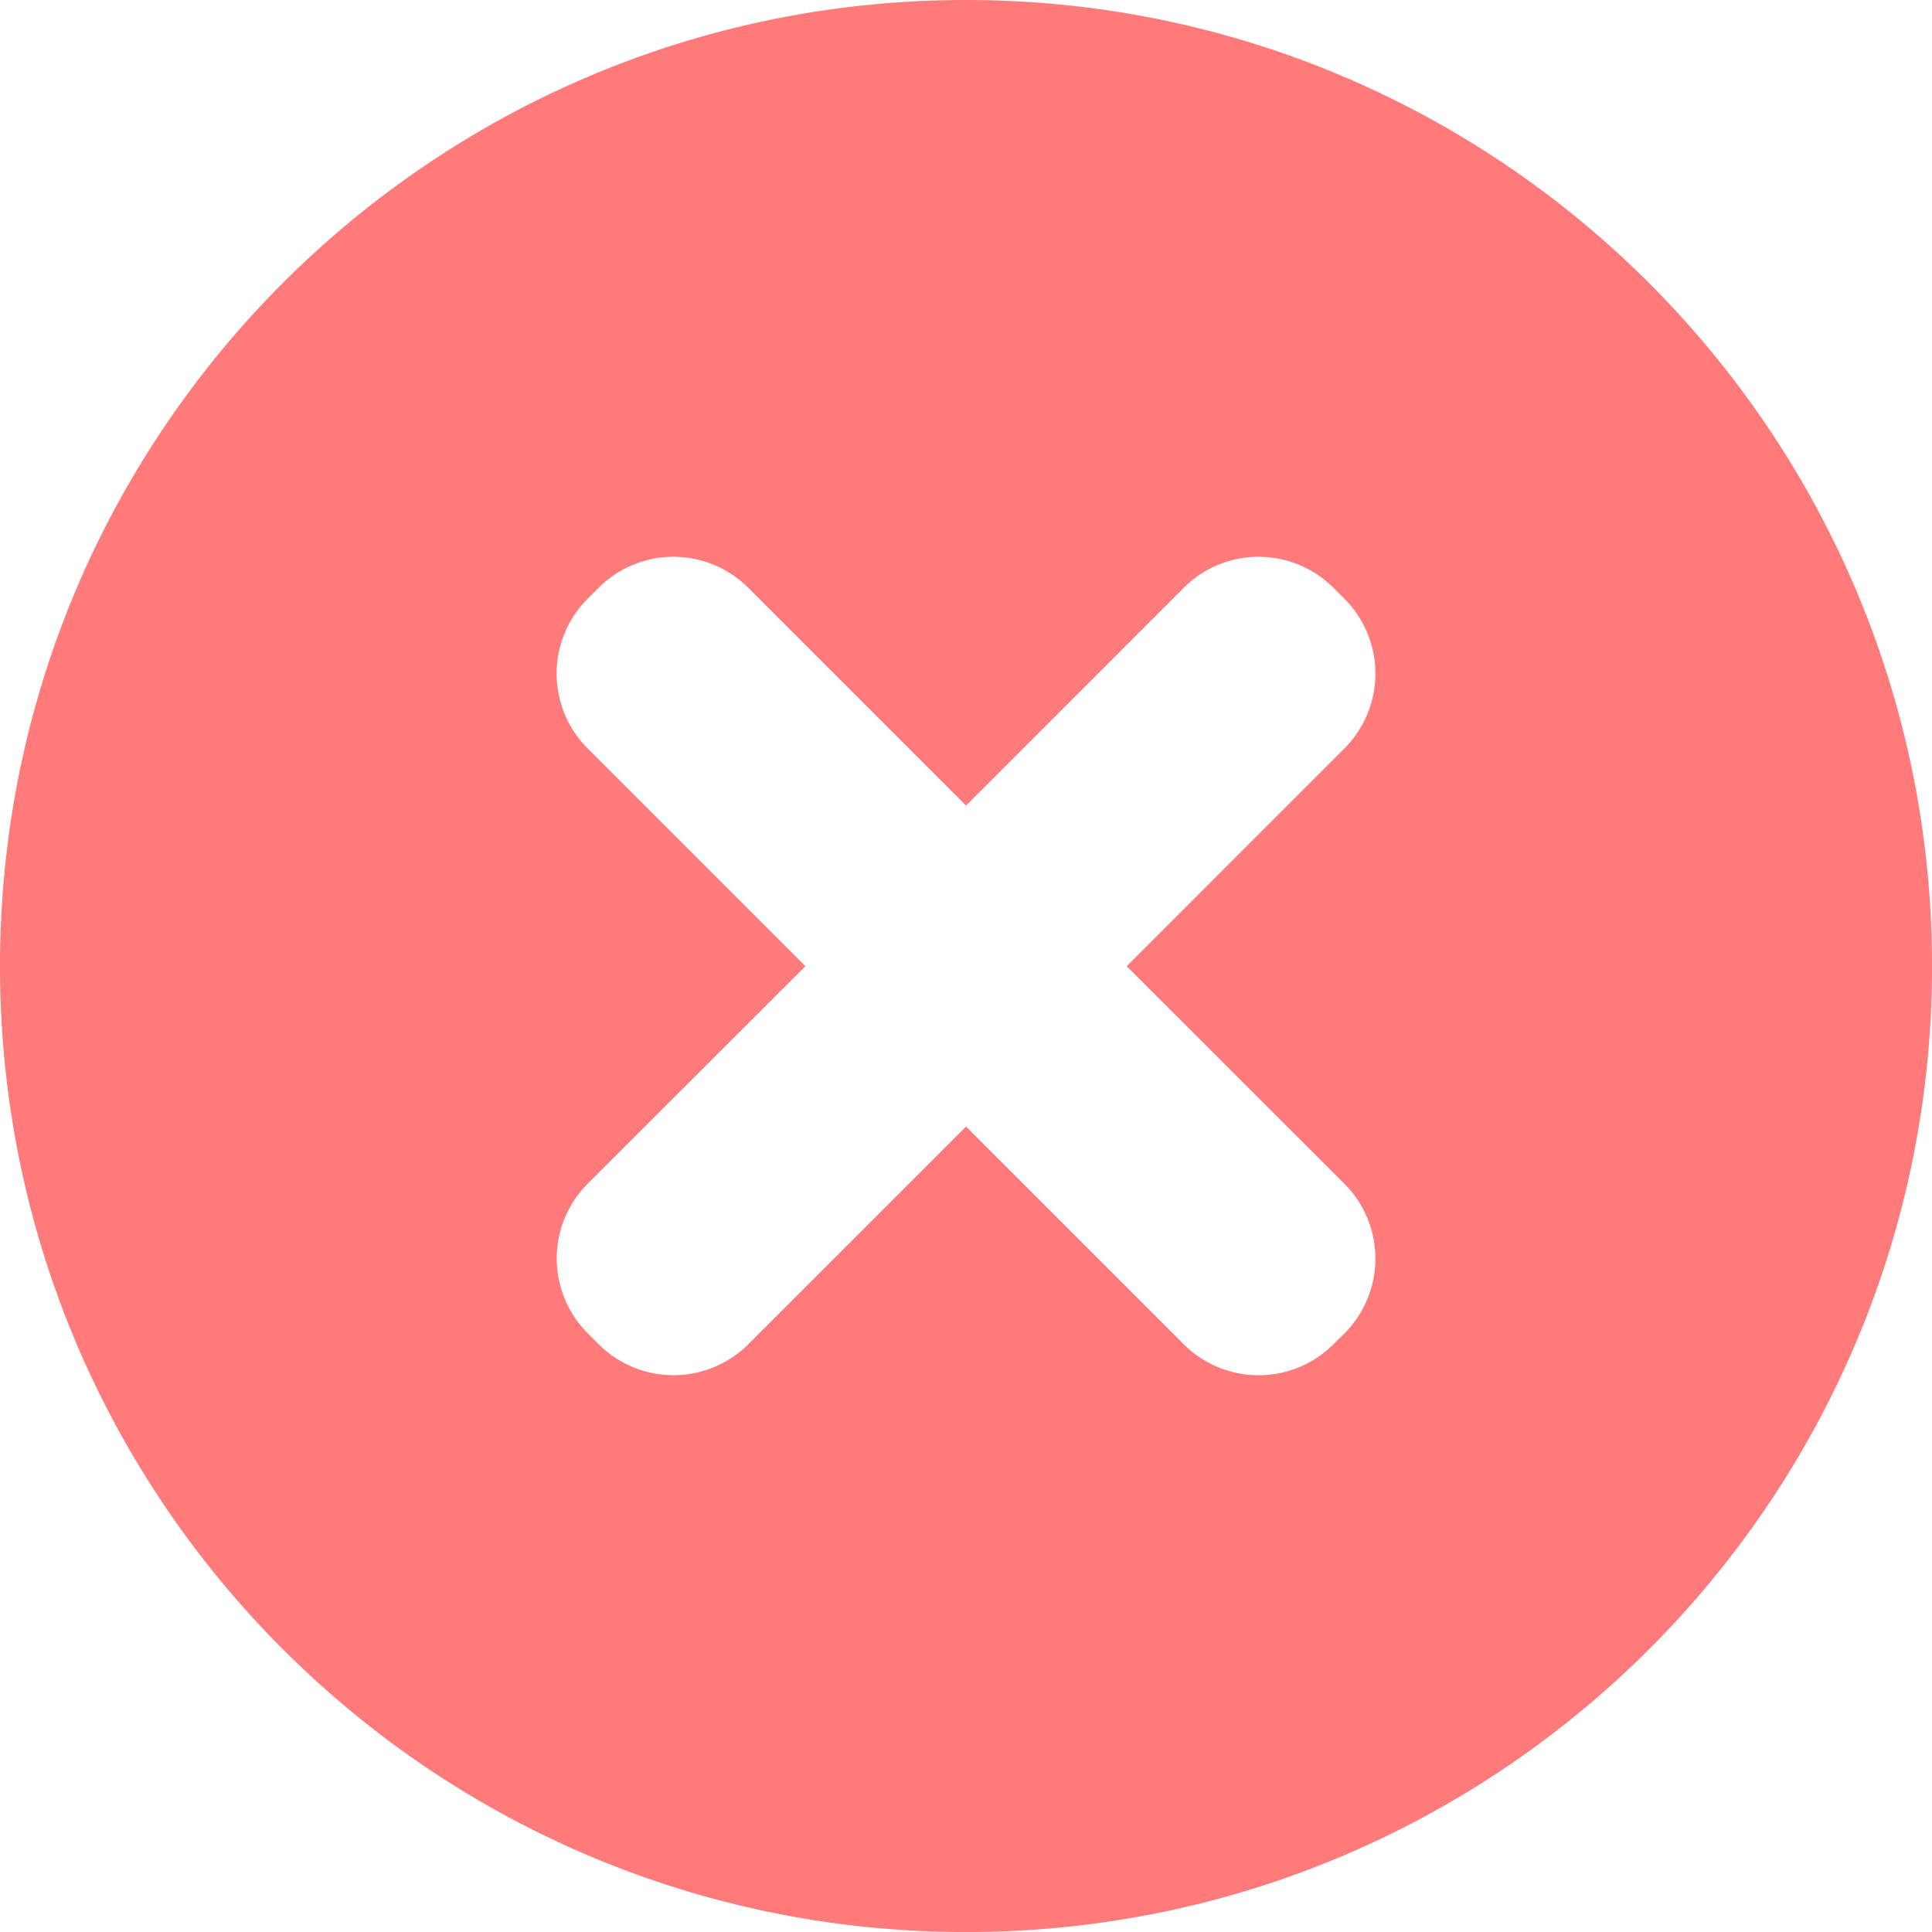 <svg id="레이어_1" data-name="레이어 1" xmlns="http://www.w3.org/2000/svg" viewBox="0 0 511.16 511.16"><defs><style>.cls-1{fill:#ff7b7b;}</style></defs><path class="cls-1" d="M500.21,239.37C359,239.37,244.62,353.79,244.62,495S359,750.54,500.21,750.54,755.79,636.12,755.79,495,641.37,239.37,500.21,239.37ZM600.29,552.54a28,28,0,0,1,0,39.65L597.44,595a28,28,0,0,1-39.65,0l-57.58-57.58L442.62,595A28,28,0,0,1,403,595l-2.85-2.85a28,28,0,0,1,0-39.65L457.71,495l-57.59-57.59a28,28,0,0,1,0-39.65l2.85-2.85a28,28,0,0,1,39.65,0l57.59,57.59,57.58-57.59a28,28,0,0,1,39.65,0l2.85,2.85a28,28,0,0,1,0,39.65L542.71,495Z" transform="translate(-244.62 -239.37)"/></svg>
